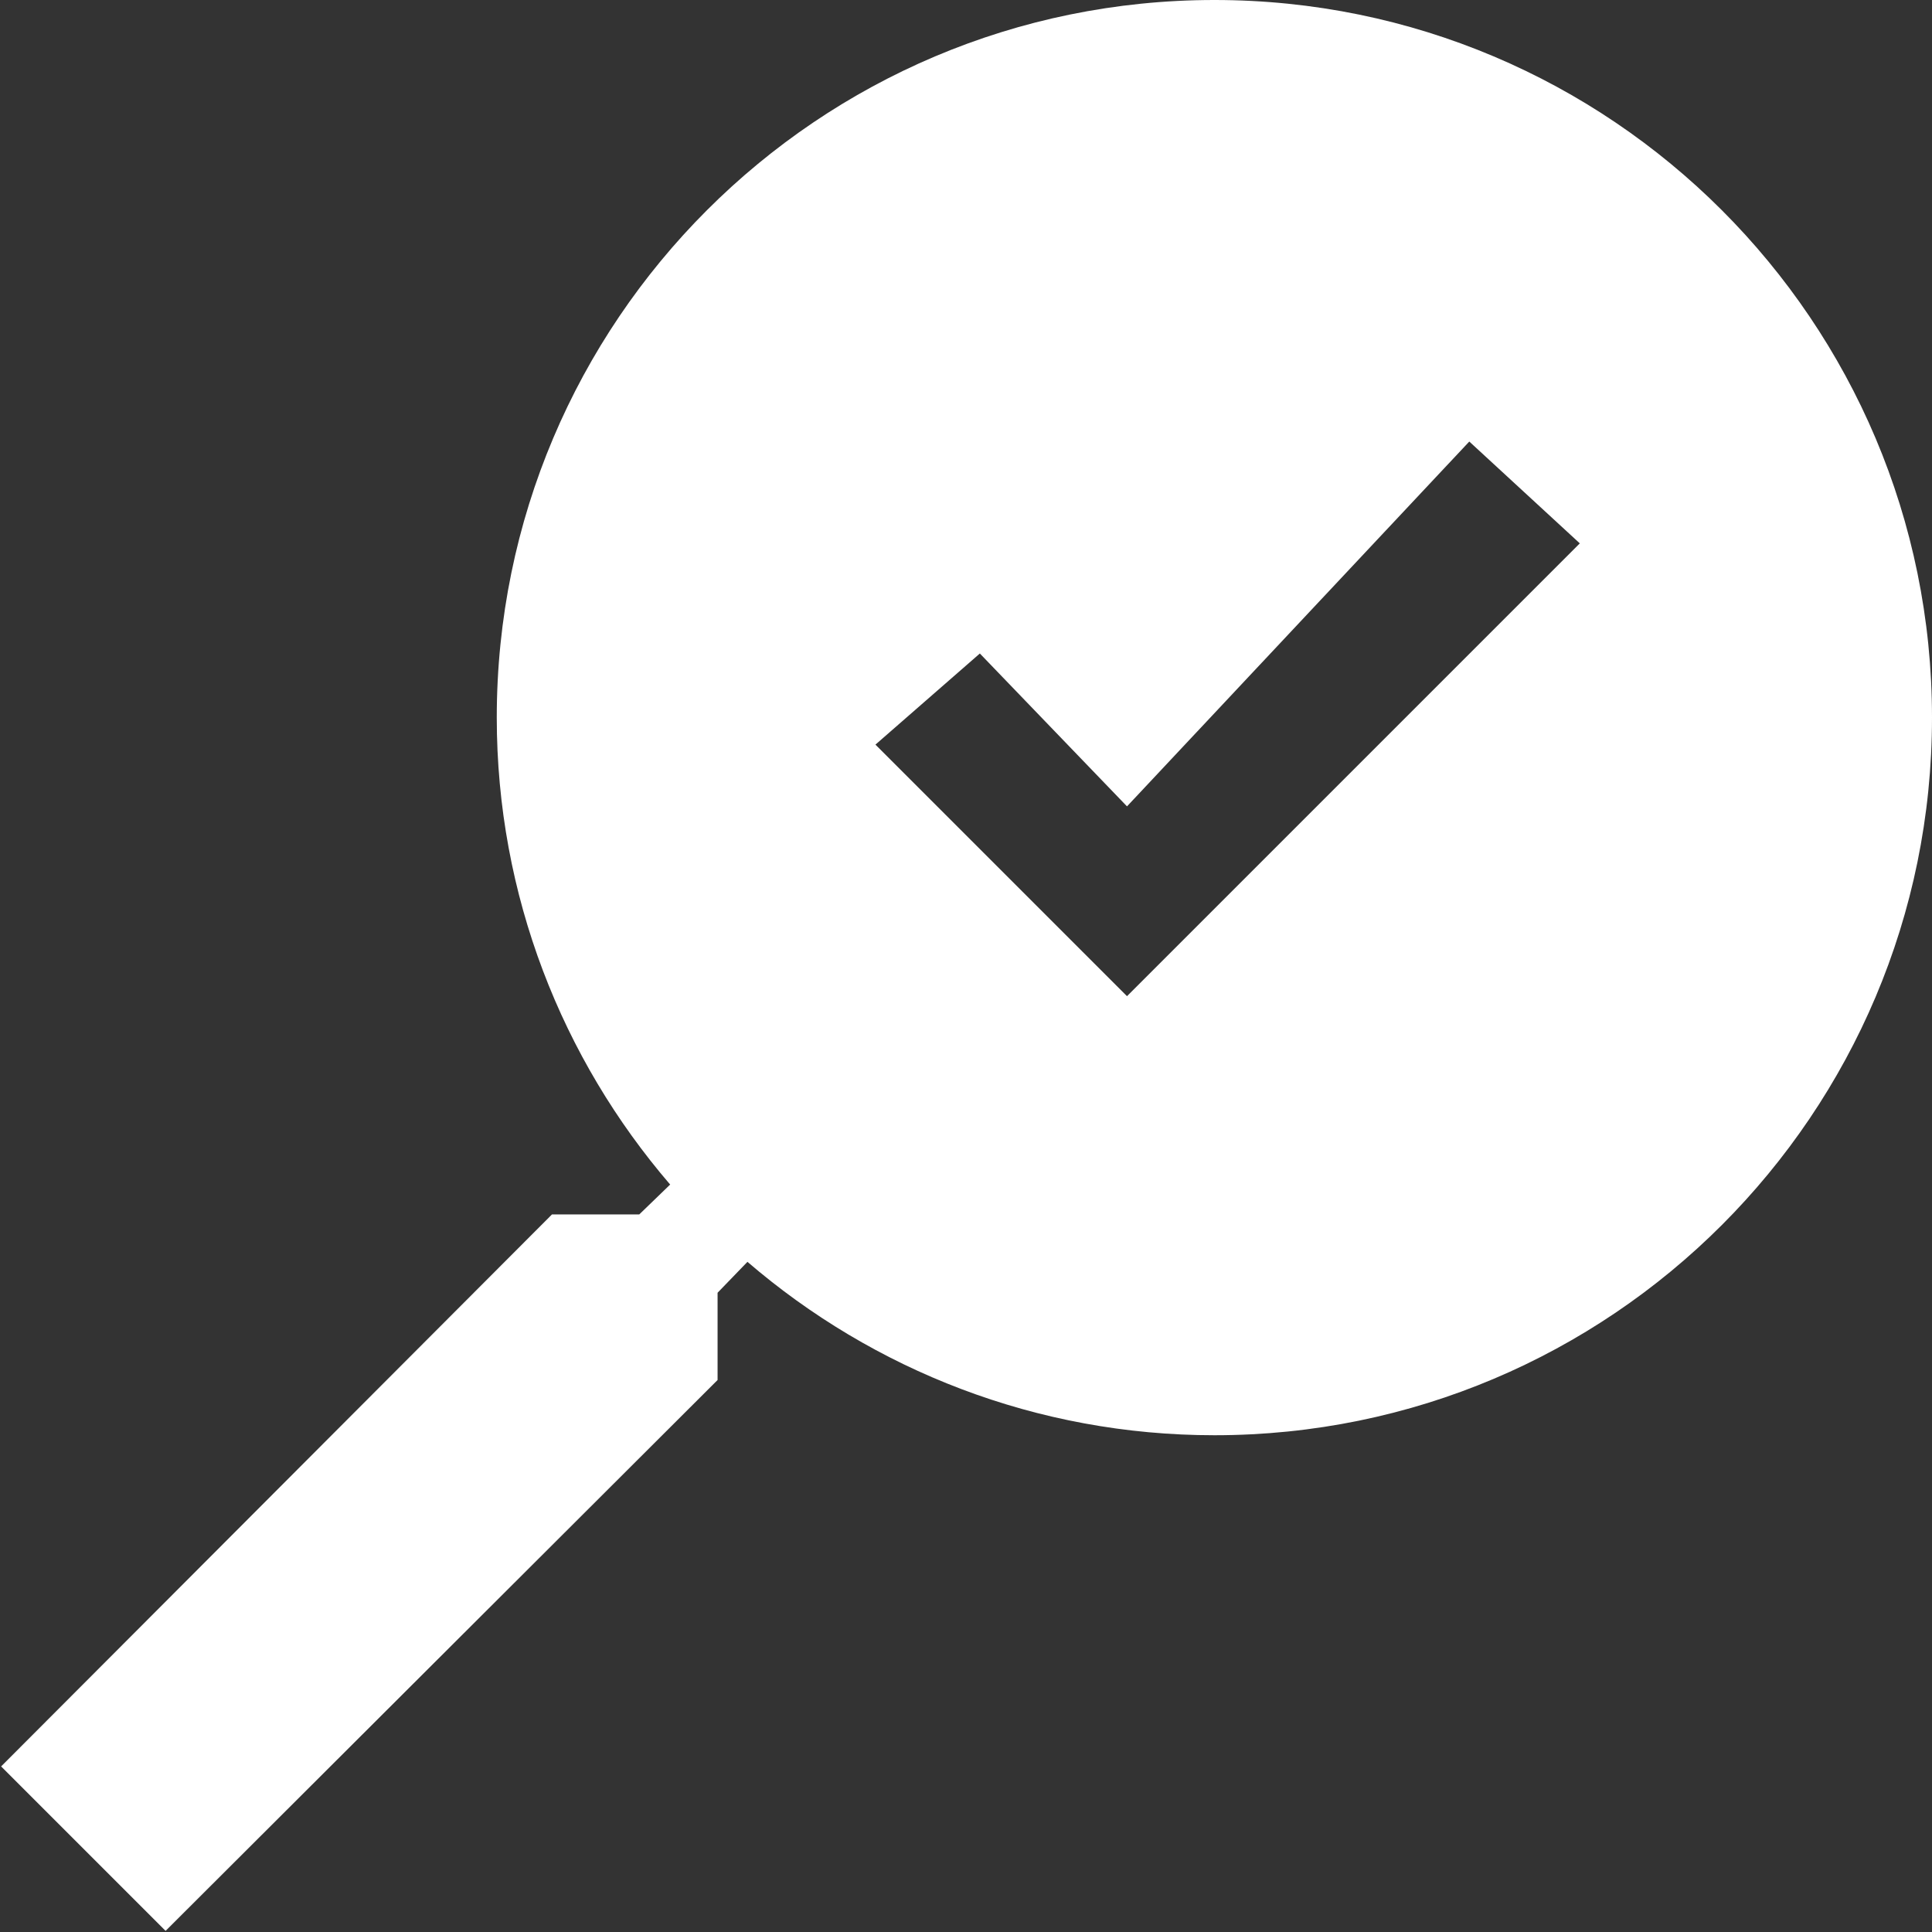 <?xml version="1.0" encoding="UTF-8" standalone="no"?>
<svg width="24px" height="24px" viewBox="0 0 24 24" version="1.1" xmlns="http://www.w3.org/2000/svg" xmlns:xlink="http://www.w3.org/1999/xlink">
    <rect x="0" y="0" width="24" height="24" fill="#333333" stroke="none"/>
    <!-- Generator: Sketch 43.1 (39012) - http://www.bohemiancoding.com/sketch -->
    <title>Group 11</title>
    <desc>Created with Sketch.</desc>
    <defs></defs>
    <g id="Nav-Bar" stroke="none" stroke-width="1" fill="none" fill-rule="evenodd">
        <g id="nav-bar-details" transform="translate(-624, -342)">
            <g id="Group-11" transform="translate(624, 339)">
                <g id="ic_search_black_24px-copy-3" transform="translate(12, 15) scale(-1, 1) translate(-12, -15) translate(0, 3)" fill-rule="nonzero" fill="#FFFFFF">
                    <path d="M17.143,15.086 L16.059,15.086 L15.675,14.715 C17.019,13.152 17.829,11.122 17.829,8.914 C17.829,3.991 13.838,0 8.914,0 C3.991,0 0,3.991 0,8.914 C0,13.838 3.991,17.829 8.914,17.829 C11.122,17.829 13.152,17.019 14.715,15.675 L15.086,16.059 L15.086,17.143 L21.943,23.986 L23.986,21.943 L17.143,15.086 L17.143,15.086 Z M8.743,14.743 C5.423,14.743 2.743,12.063 2.743,8.743 C2.743,5.423 5.423,2.743 8.743,2.743 C12.063,2.743 14.743,5.423 14.743,8.743 C14.743,12.063 12.063,14.743 8.743,14.743 Z" id="Shape"></path>
                </g>
                <g id="ic_check_circle_white_24px" transform="translate(3, 0)">
                    <polygon id="Shape" points="0 0 24 0 24 24 0 24"></polygon>
                    <path d="M12.25,5 C8.8,5 6,8.024 6,11.75 C6,15.476 8.8,18.5 12.25,18.5 C15.7,18.5 18.5,15.476 18.5,11.75 C18.5,8.024 15.7,5 12.25,5 Z M11,15.375 L7.875,12.25 L9.172,11.118 L11,13.017 L15.252,8.485 L16.625,9.75 L11,15.375 Z" id="Shape" fill="#FFFFFF" fill-rule="nonzero"></path>
                </g>
            </g>
        </g>
    </g>
</svg>